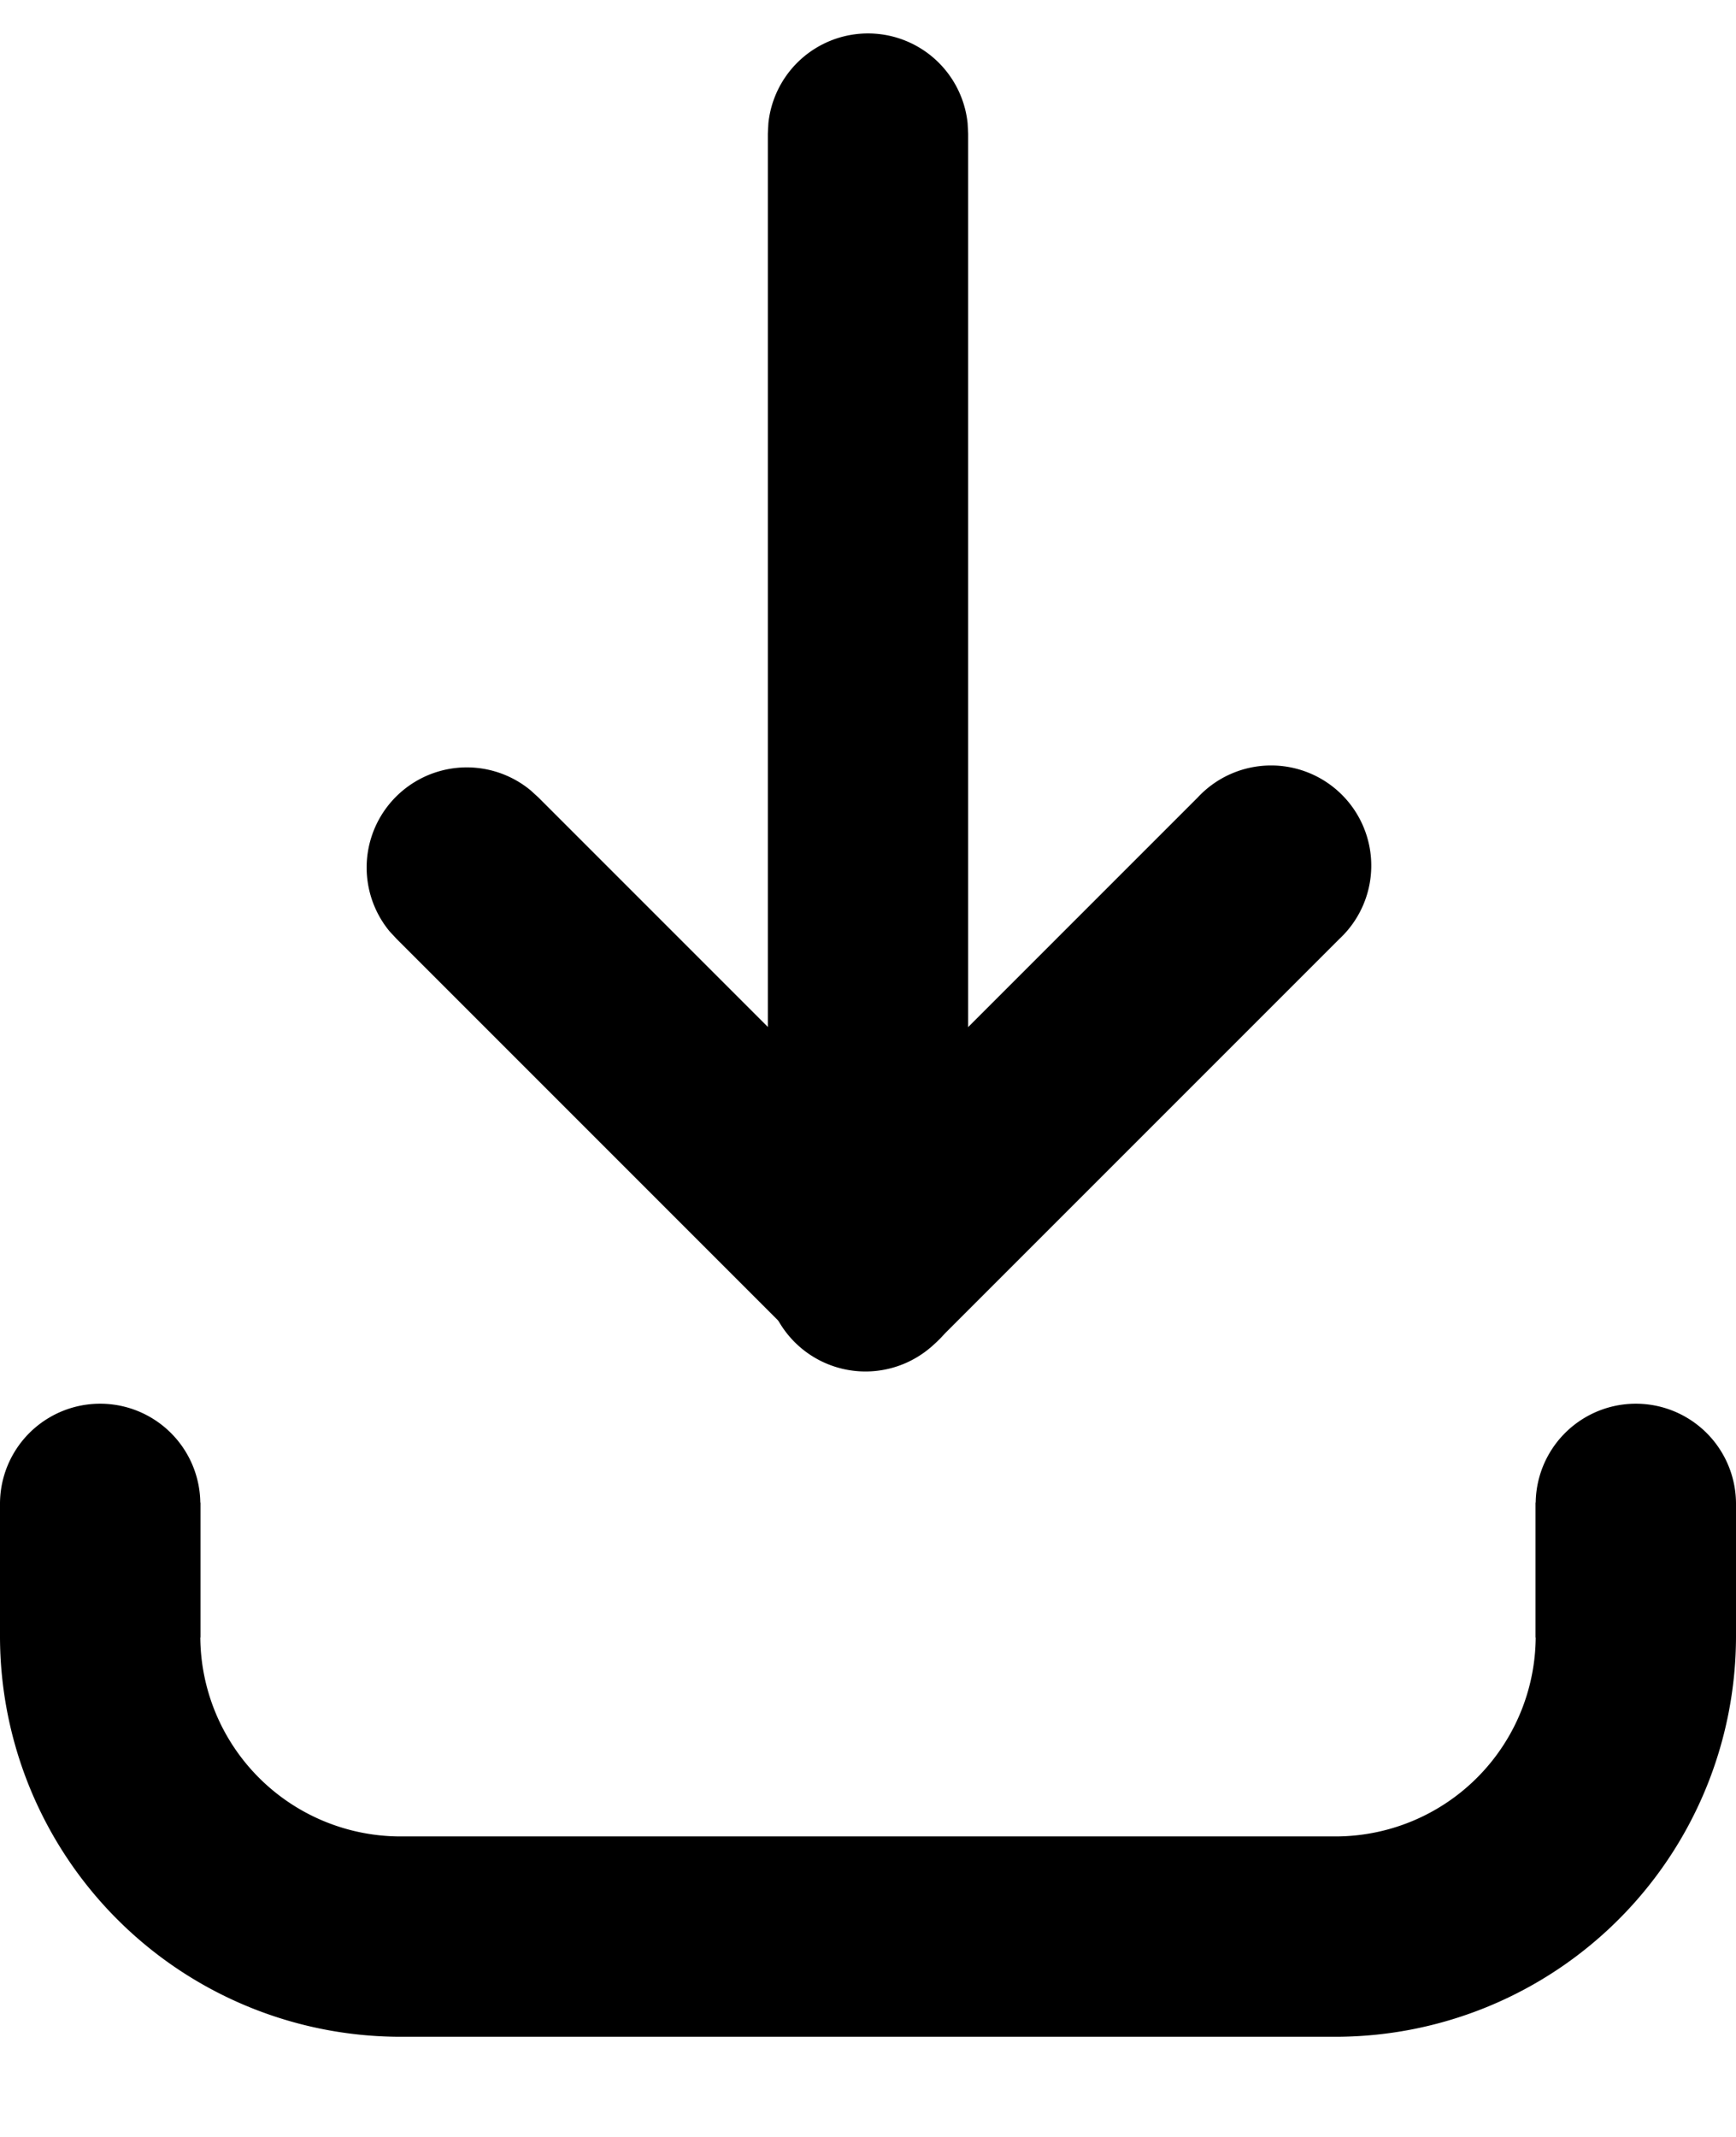 <svg xmlns="http://www.w3.org/2000/svg" viewBox="0 0 13 16" preserveAspectRatio="xMidYMin meet"><path d="M1.5 12.25a1.5 1.5 0 0 0 1.5 1.5h7a1.5 1.5 0 0 0 1.5-1.5v-1H13v1a3 3 0 0 1-3 3H3a3 3 0 0 1-3-3v-1h1.5z"/><path d="M11.5 11.26a.75.75 0 0 1 1.5 0v1h-1.5zM0 11.26a.75.75 0 0 1 1.5 0v1H0zM7.25 1v8.5a.75.75 0 0 1-1.496.077L5.75 9.5V1l.004-.077a.75.75 0 0 1 1.492 0z"/><path d="M7.03 10.03a.75.75 0 0 1-1.003.052l-.057-.052-3-3-.052-.056a.75.75 0 0 1 1.056-1.056l.057.052 3 3 .051.056a.75.75 0 0 1-.051 1.004"/><path d="M7.03 10.03a.75.75 0 1 1-1.06-1.06l3-3a.75.75 0 1 1 1.06 1.06z"/></svg>